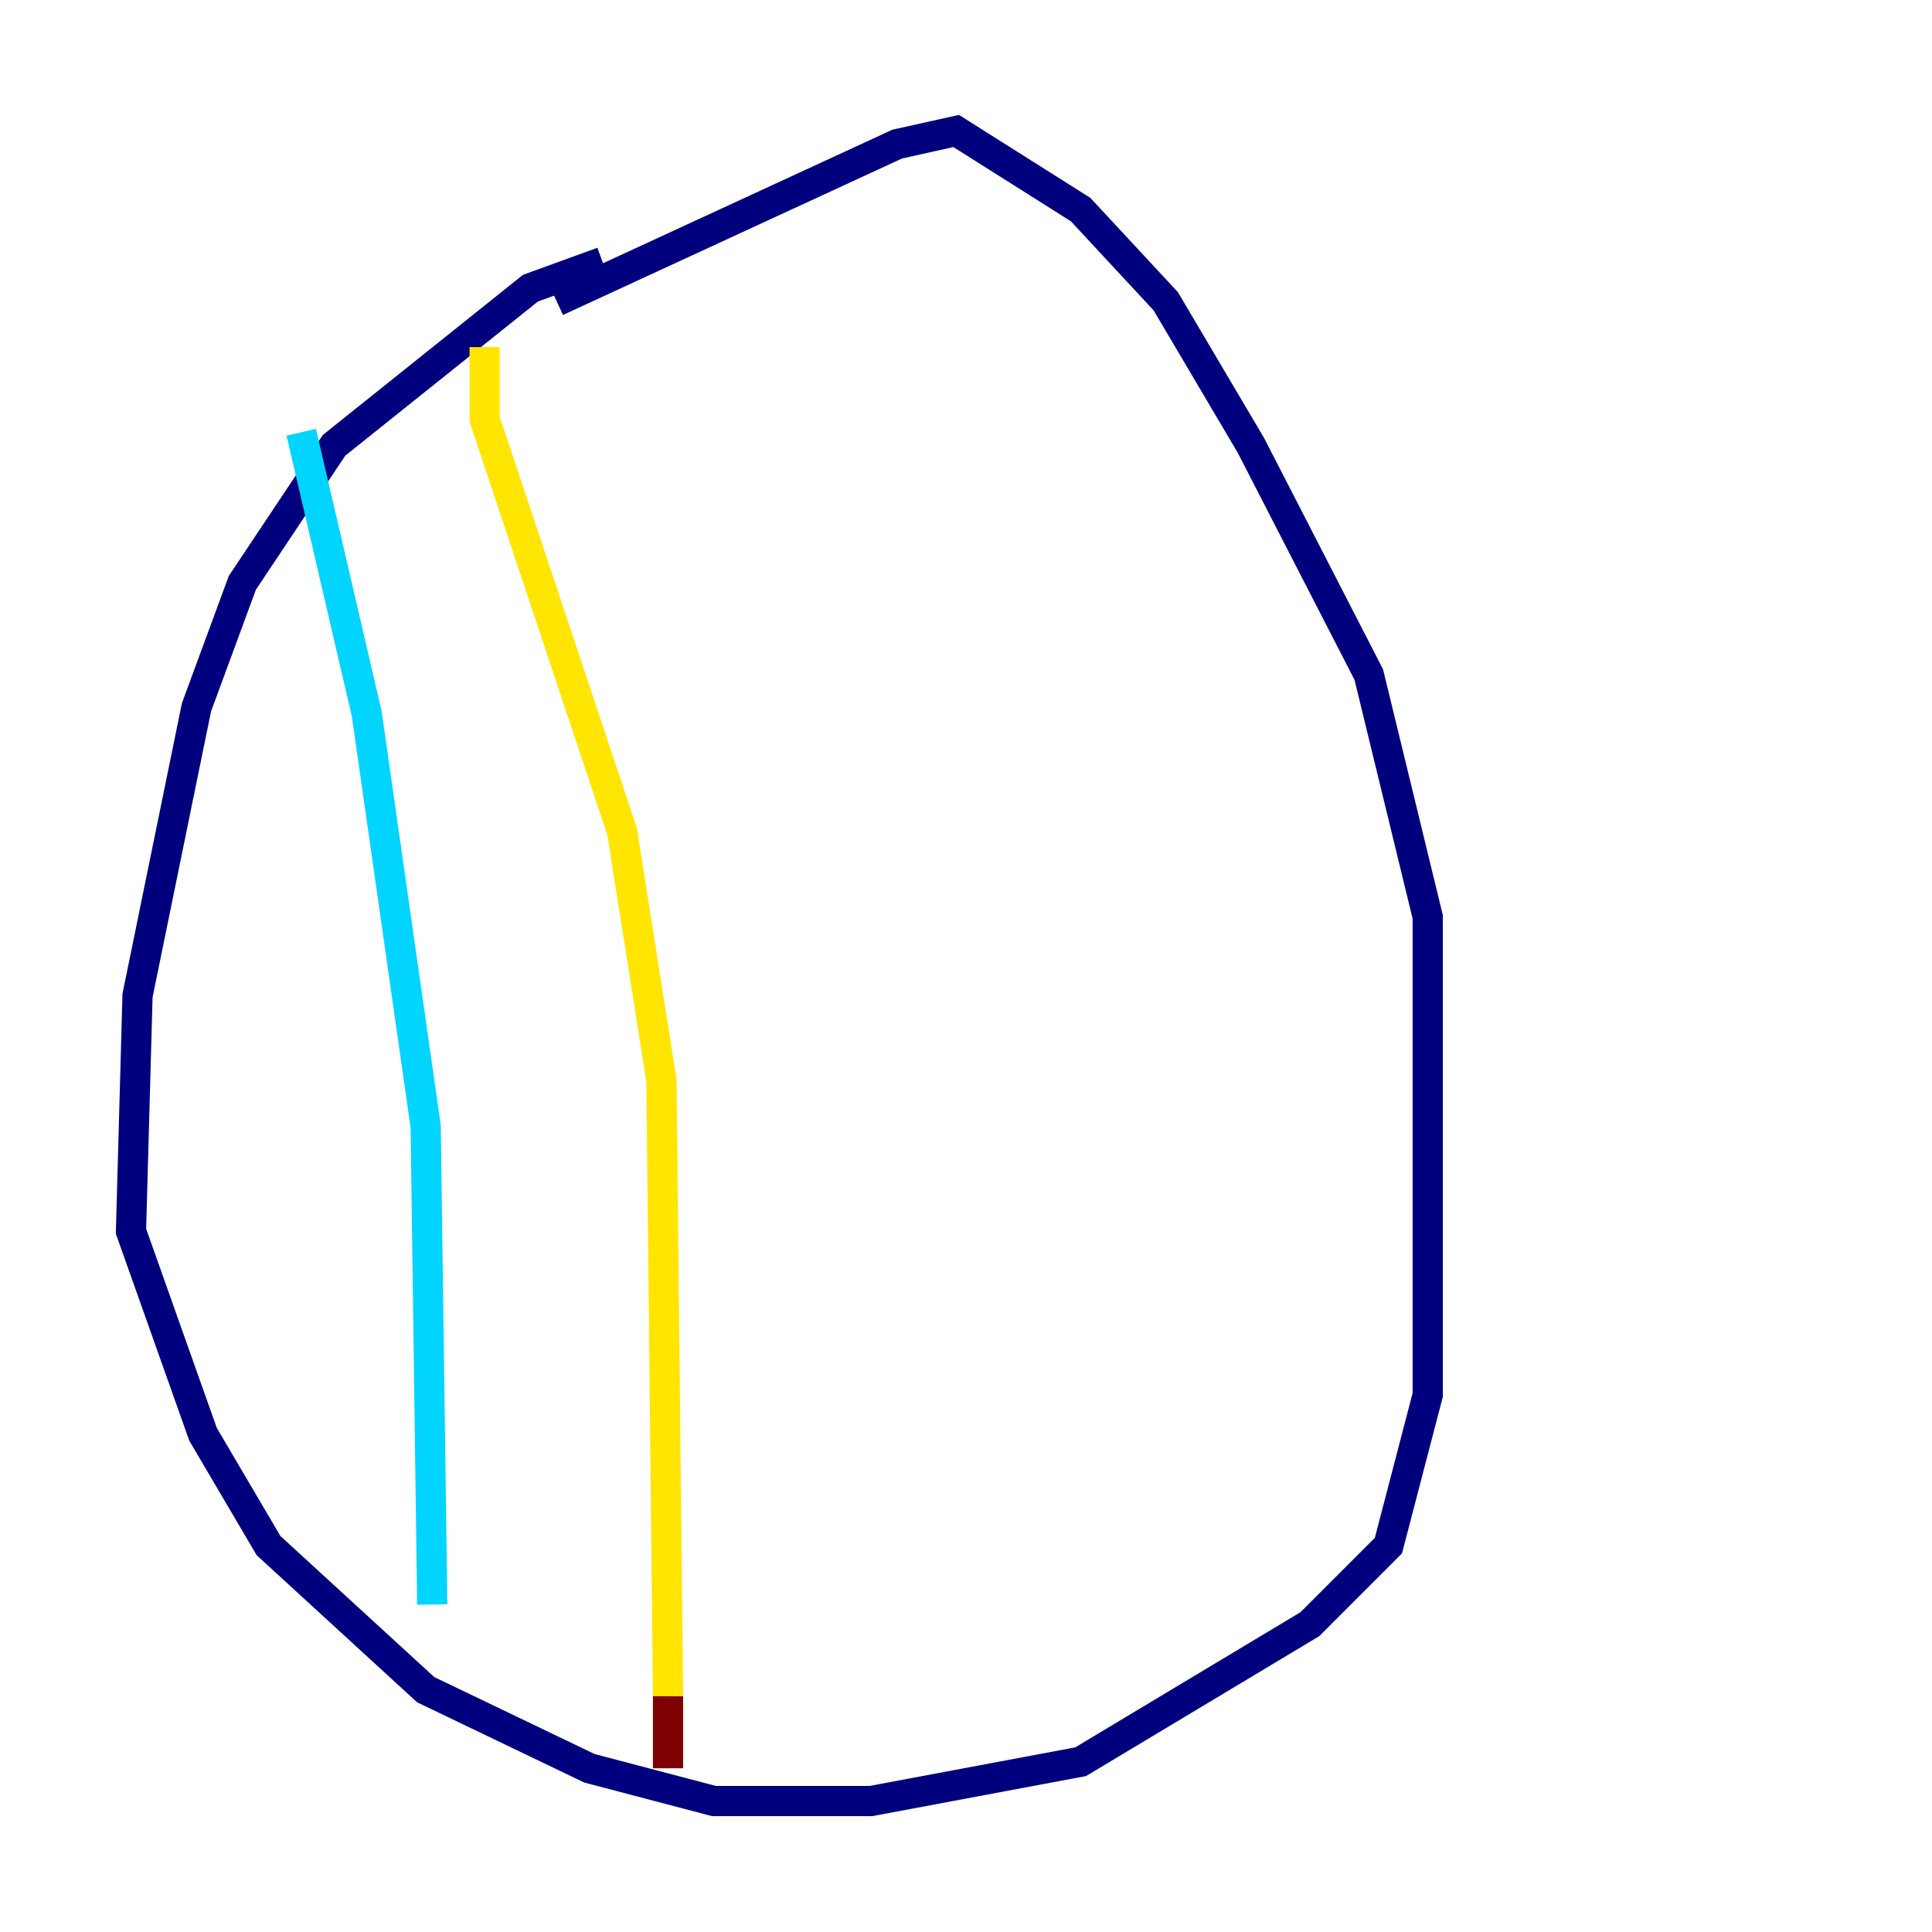 <?xml version="1.0" encoding="utf-8" ?>
<svg baseProfile="tiny" height="128" version="1.2" viewBox="0,0,128,128" width="128" xmlns="http://www.w3.org/2000/svg" xmlns:ev="http://www.w3.org/2001/xml-events" xmlns:xlink="http://www.w3.org/1999/xlink"><defs /><polyline fill="none" points="39.919,17.356 35.146,19.091 22.129,29.505 16.054,38.617 13.017,46.861 9.112,65.953 8.678,81.573 13.451,95.024 17.79,102.4 28.203,111.946 39.051,117.153 47.295,119.322 57.709,119.322 71.593,116.719 86.78,107.607 91.986,102.4 94.59,92.42 94.59,60.746 90.685,44.691 82.875,29.505 77.234,19.959 71.593,13.885 63.349,8.678 59.444,9.546 36.881,19.959" stroke="#00007f" stroke-width="2" /><polyline fill="none" points="19.959,28.637 24.298,47.295 28.203,74.63 28.637,106.305" stroke="#00d4ff" stroke-width="2" /><polyline fill="none" points="32.108,22.997 32.108,27.77 41.22,55.105 43.824,71.593 44.258,112.38" stroke="#ffe500" stroke-width="2" /><polyline fill="none" points="44.258,112.38 44.258,117.153" stroke="#7f0000" stroke-width="2" /></svg>
